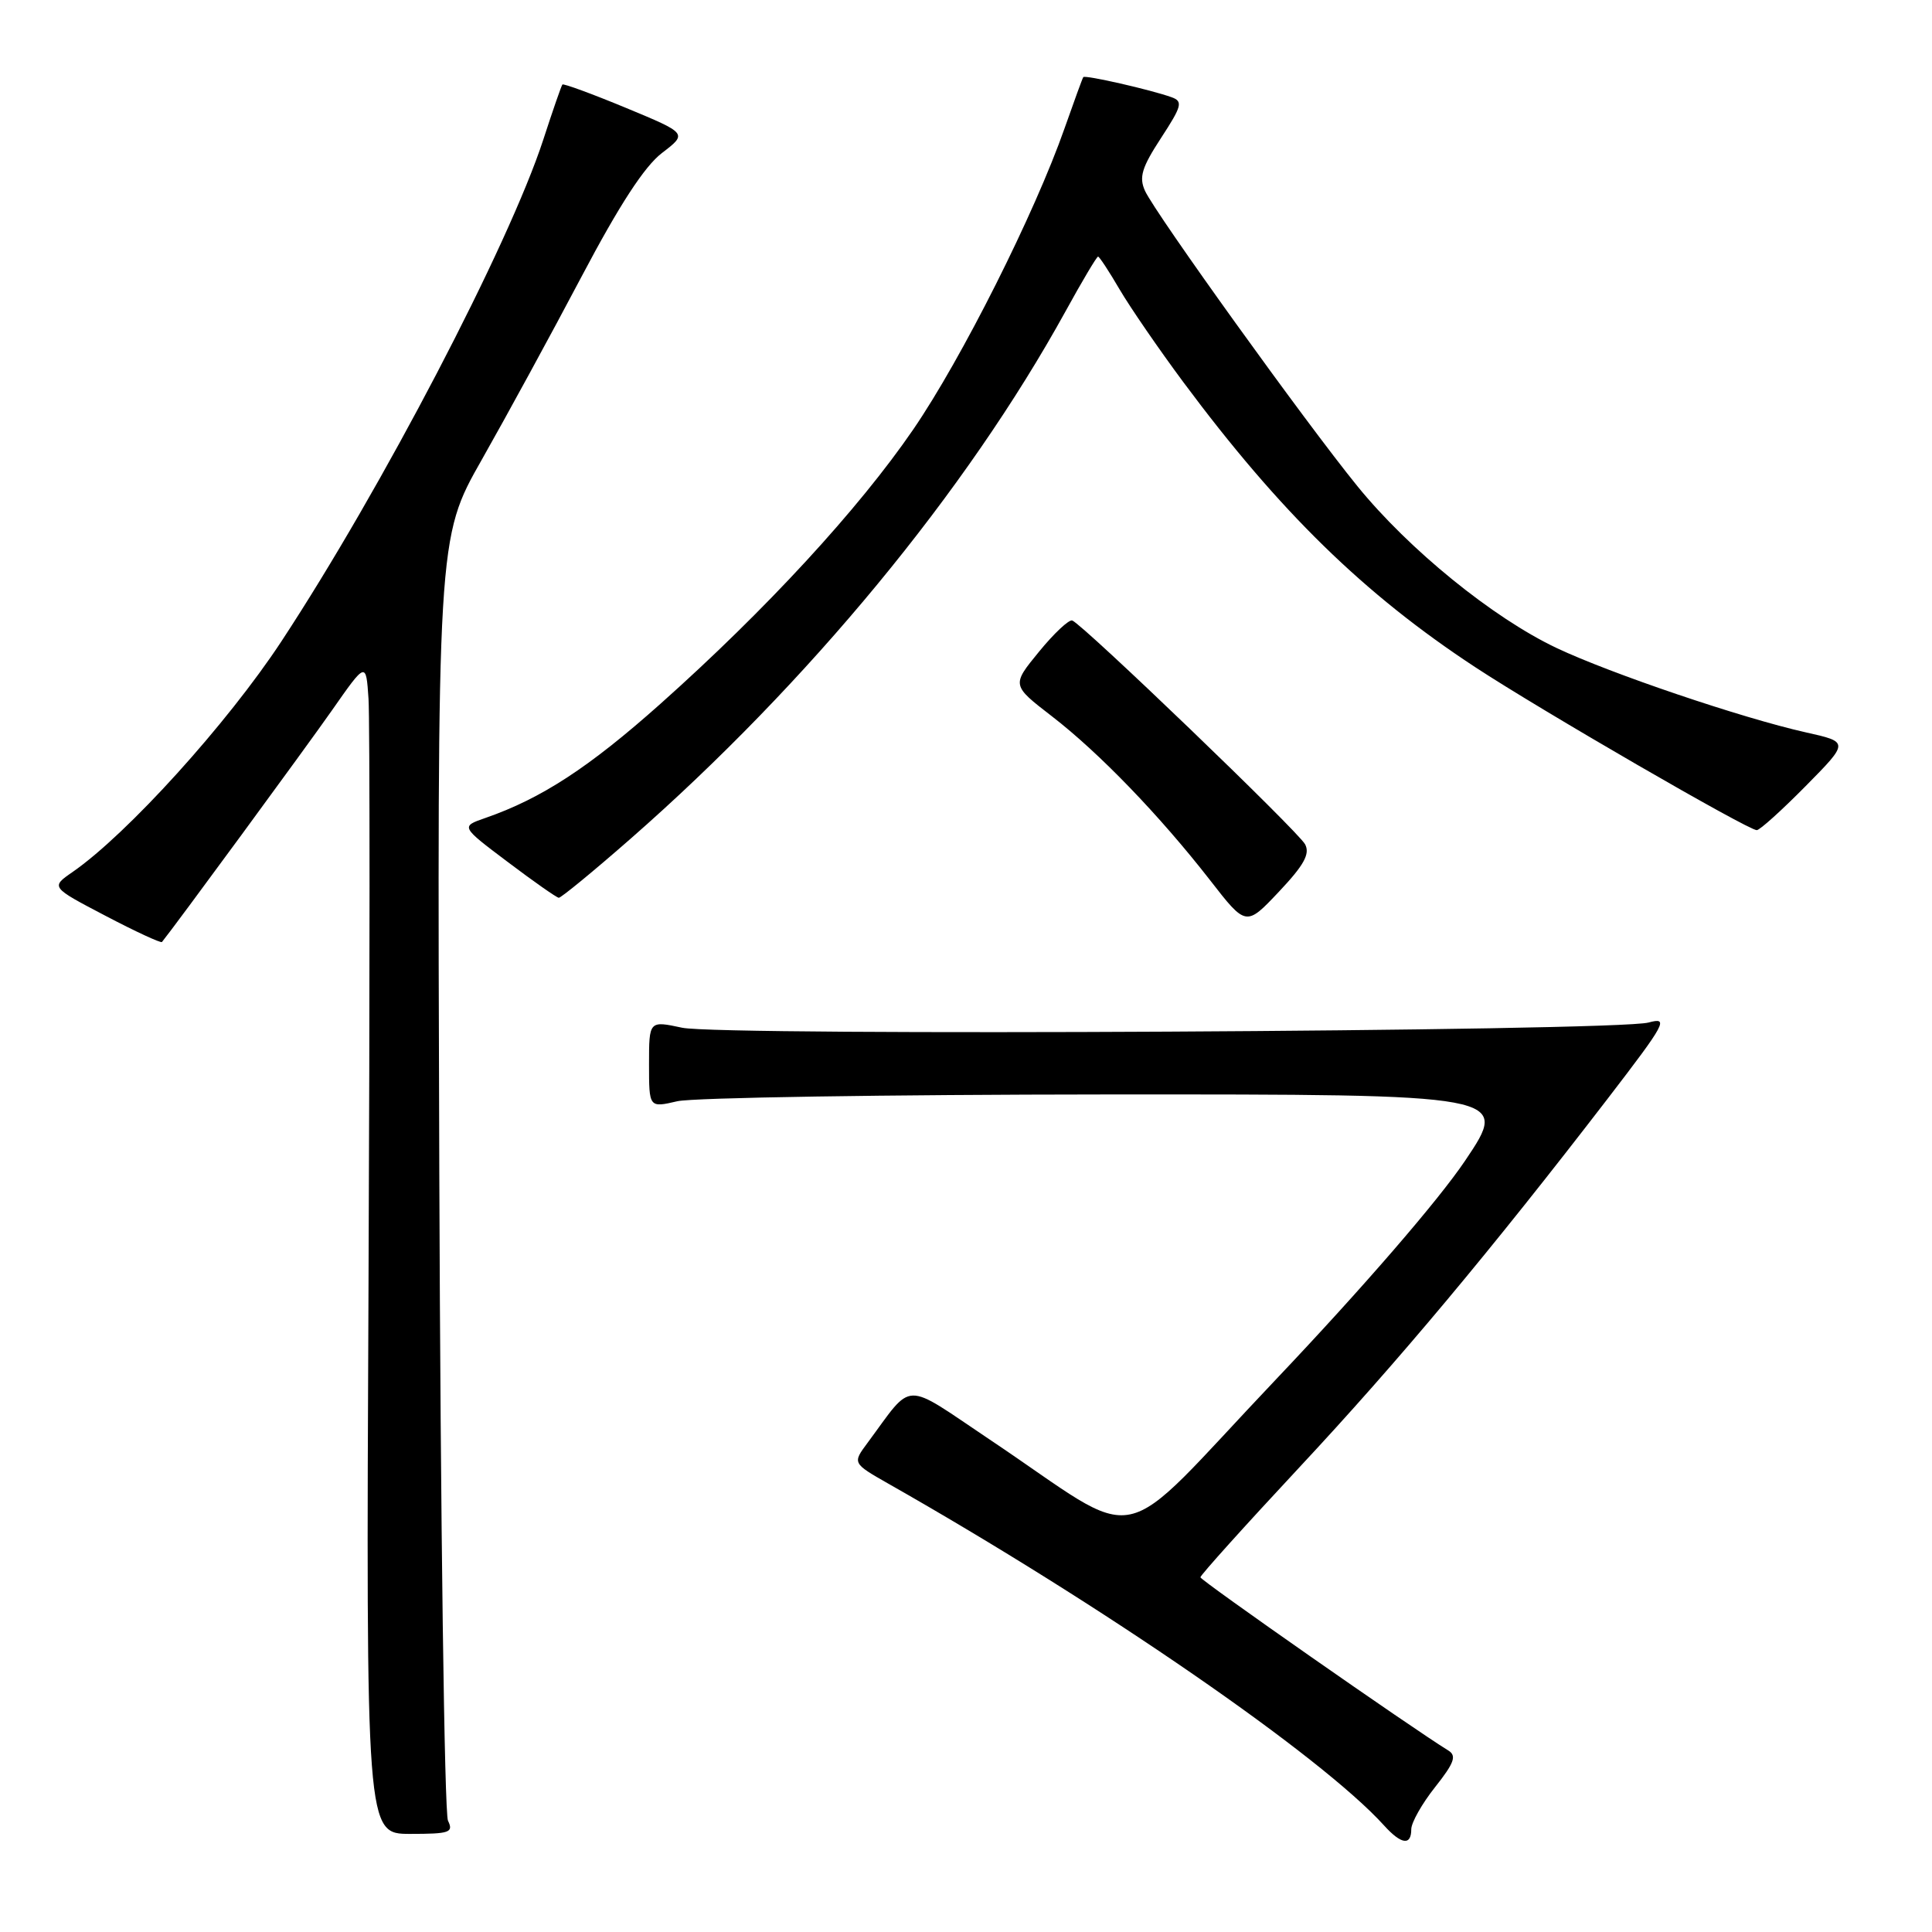 <?xml version="1.0" encoding="UTF-8" standalone="no"?>
<!DOCTYPE svg PUBLIC "-//W3C//DTD SVG 1.1//EN" "http://www.w3.org/Graphics/SVG/1.1/DTD/svg11.dtd" >
<svg xmlns="http://www.w3.org/2000/svg" xmlns:xlink="http://www.w3.org/1999/xlink" version="1.1" viewBox="0 0 256 256">
 <g >
 <path fill="currentColor"
d=" M 187.00 242.39 C 187.00 241.51 188.42 238.99 190.16 236.80 C 192.70 233.59 193.04 232.65 191.91 231.95 C 187.12 229.01 159.07 209.41 159.06 209.00 C 159.06 208.72 164.93 202.20 172.11 194.50 C 185.26 180.41 197.53 165.73 213.01 145.60 C 220.76 135.51 221.17 134.75 218.44 135.49 C 214.13 136.67 95.66 137.30 90.39 136.18 C 86.00 135.24 86.00 135.24 86.00 141.02 C 86.00 146.79 86.00 146.79 89.75 145.92 C 91.81 145.44 117.47 145.04 146.78 145.02 C 200.05 145.00 200.05 145.00 194.14 153.79 C 190.59 159.07 180.56 170.67 169.07 182.78 C 147.21 205.81 152.10 204.78 131.10 190.72 C 119.47 182.93 121.11 182.88 114.95 191.19 C 112.95 193.88 112.95 193.88 117.72 196.60 C 146.04 212.67 175.09 232.70 183.40 241.89 C 185.68 244.41 187.00 244.59 187.00 242.39 Z  M 59.36 241.25 C 58.89 240.29 58.37 201.66 58.21 155.41 C 57.93 71.32 57.93 71.32 63.84 60.91 C 67.09 55.18 73.04 44.27 77.05 36.67 C 82.06 27.17 85.41 22.02 87.73 20.26 C 91.10 17.68 91.10 17.68 82.93 14.29 C 78.44 12.43 74.65 11.04 74.52 11.20 C 74.38 11.37 73.24 14.65 71.99 18.50 C 67.43 32.47 50.56 64.80 37.29 84.98 C 30.12 95.88 16.87 110.52 9.61 115.55 C 6.72 117.55 6.72 117.55 13.96 121.34 C 17.94 123.43 21.32 124.99 21.46 124.82 C 22.99 122.96 40.59 98.98 44.01 94.09 C 48.50 87.67 48.50 87.67 48.83 92.59 C 49.01 95.29 49.01 130.24 48.83 170.25 C 48.50 243.00 48.50 243.00 54.36 243.00 C 59.59 243.00 60.12 242.82 59.36 241.25 Z  M 172.93 111.87 C 172.01 110.15 143.47 82.72 142.08 82.22 C 141.65 82.06 139.66 83.92 137.67 86.36 C 134.04 90.79 134.04 90.79 139.38 94.91 C 145.64 99.74 153.63 108.02 160.34 116.63 C 165.11 122.77 165.11 122.77 169.47 118.15 C 172.79 114.63 173.61 113.15 172.93 111.87 Z  M 83.54 111.15 C 107.10 90.51 128.04 65.12 141.19 41.25 C 143.38 37.26 145.32 34.00 145.50 34.00 C 145.67 34.00 146.96 35.96 148.36 38.36 C 149.77 40.76 153.56 46.27 156.78 50.61 C 169.58 67.83 180.74 78.73 195.50 88.42 C 204.19 94.13 231.62 110.00 232.78 110.00 C 233.18 110.00 236.09 107.37 239.26 104.16 C 245.02 98.32 245.02 98.32 239.27 97.04 C 230.80 95.14 213.41 89.25 206.25 85.86 C 197.81 81.86 186.70 72.83 179.87 64.43 C 172.95 55.92 153.11 28.32 151.72 25.29 C 150.90 23.48 151.29 22.20 153.84 18.29 C 156.62 14.03 156.77 13.43 155.23 12.88 C 152.52 11.90 143.75 9.90 143.54 10.22 C 143.43 10.37 142.32 13.42 141.06 17.00 C 137.10 28.29 127.43 47.53 121.02 56.89 C 113.78 67.46 101.49 80.80 87.50 93.27 C 78.04 101.70 71.72 105.82 64.30 108.39 C 61.04 109.52 61.04 109.52 67.27 114.21 C 70.70 116.80 73.74 118.93 74.04 118.96 C 74.33 118.98 78.61 115.47 83.54 111.15 Z "/>
</g>
</svg>